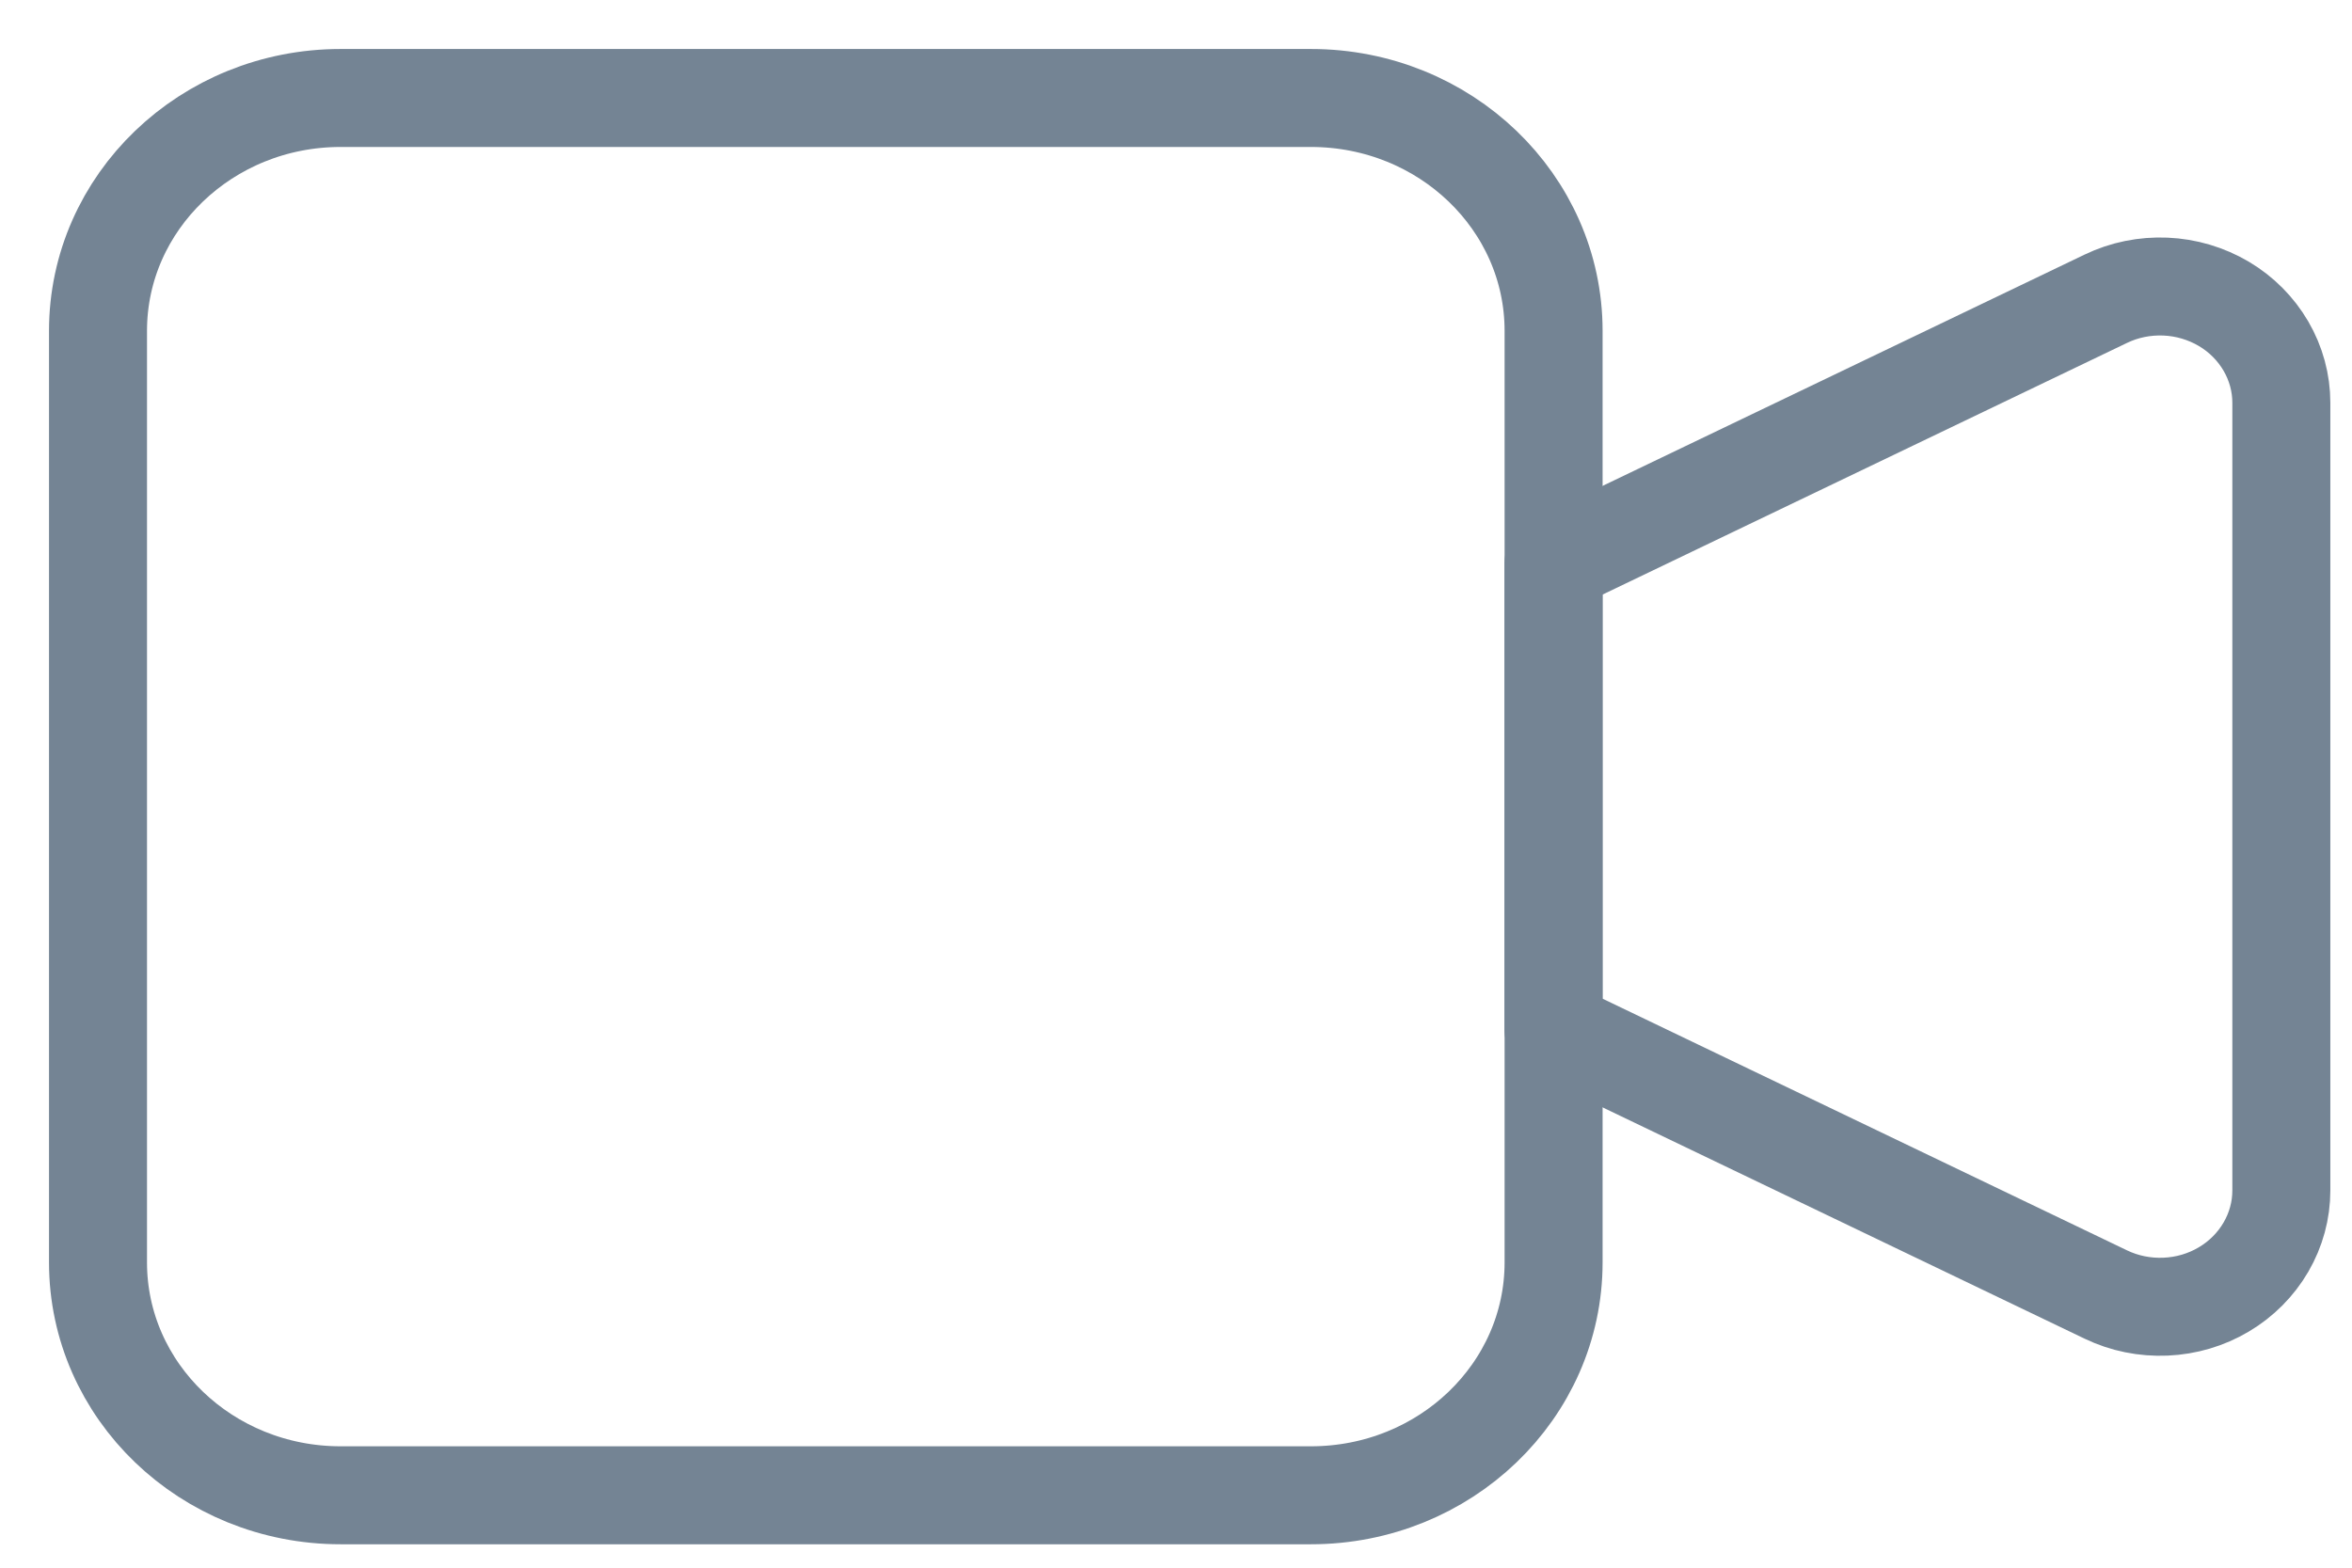 <svg width="24" height="16" viewBox="0 0 24 16" fill="none" xmlns="http://www.w3.org/2000/svg">
<path d="M15.852 5.754L21.488 3.049C21.677 2.958 21.886 2.916 22.097 2.925C22.308 2.934 22.512 2.995 22.692 3.101C22.871 3.207 23.019 3.356 23.122 3.533C23.225 3.71 23.279 3.909 23.279 4.111V12.15C23.279 12.352 23.225 12.551 23.122 12.728C23.019 12.905 22.871 13.054 22.692 13.16C22.512 13.267 22.308 13.327 22.097 13.336C21.886 13.345 21.677 13.303 21.488 13.212L15.852 10.507V5.754Z" stroke="#748494" stroke-linecap="round" stroke-linejoin="round"/>
<path d="M13.377 1H3.475C2.108 1 1 2.064 1 3.377V12.884C1 14.197 2.108 15.261 3.475 15.261H13.377C14.745 15.261 15.853 14.197 15.853 12.884V3.377C15.853 2.064 14.745 1 13.377 1Z" stroke="#748494" stroke-linecap="round" stroke-linejoin="round"/>
</svg>
